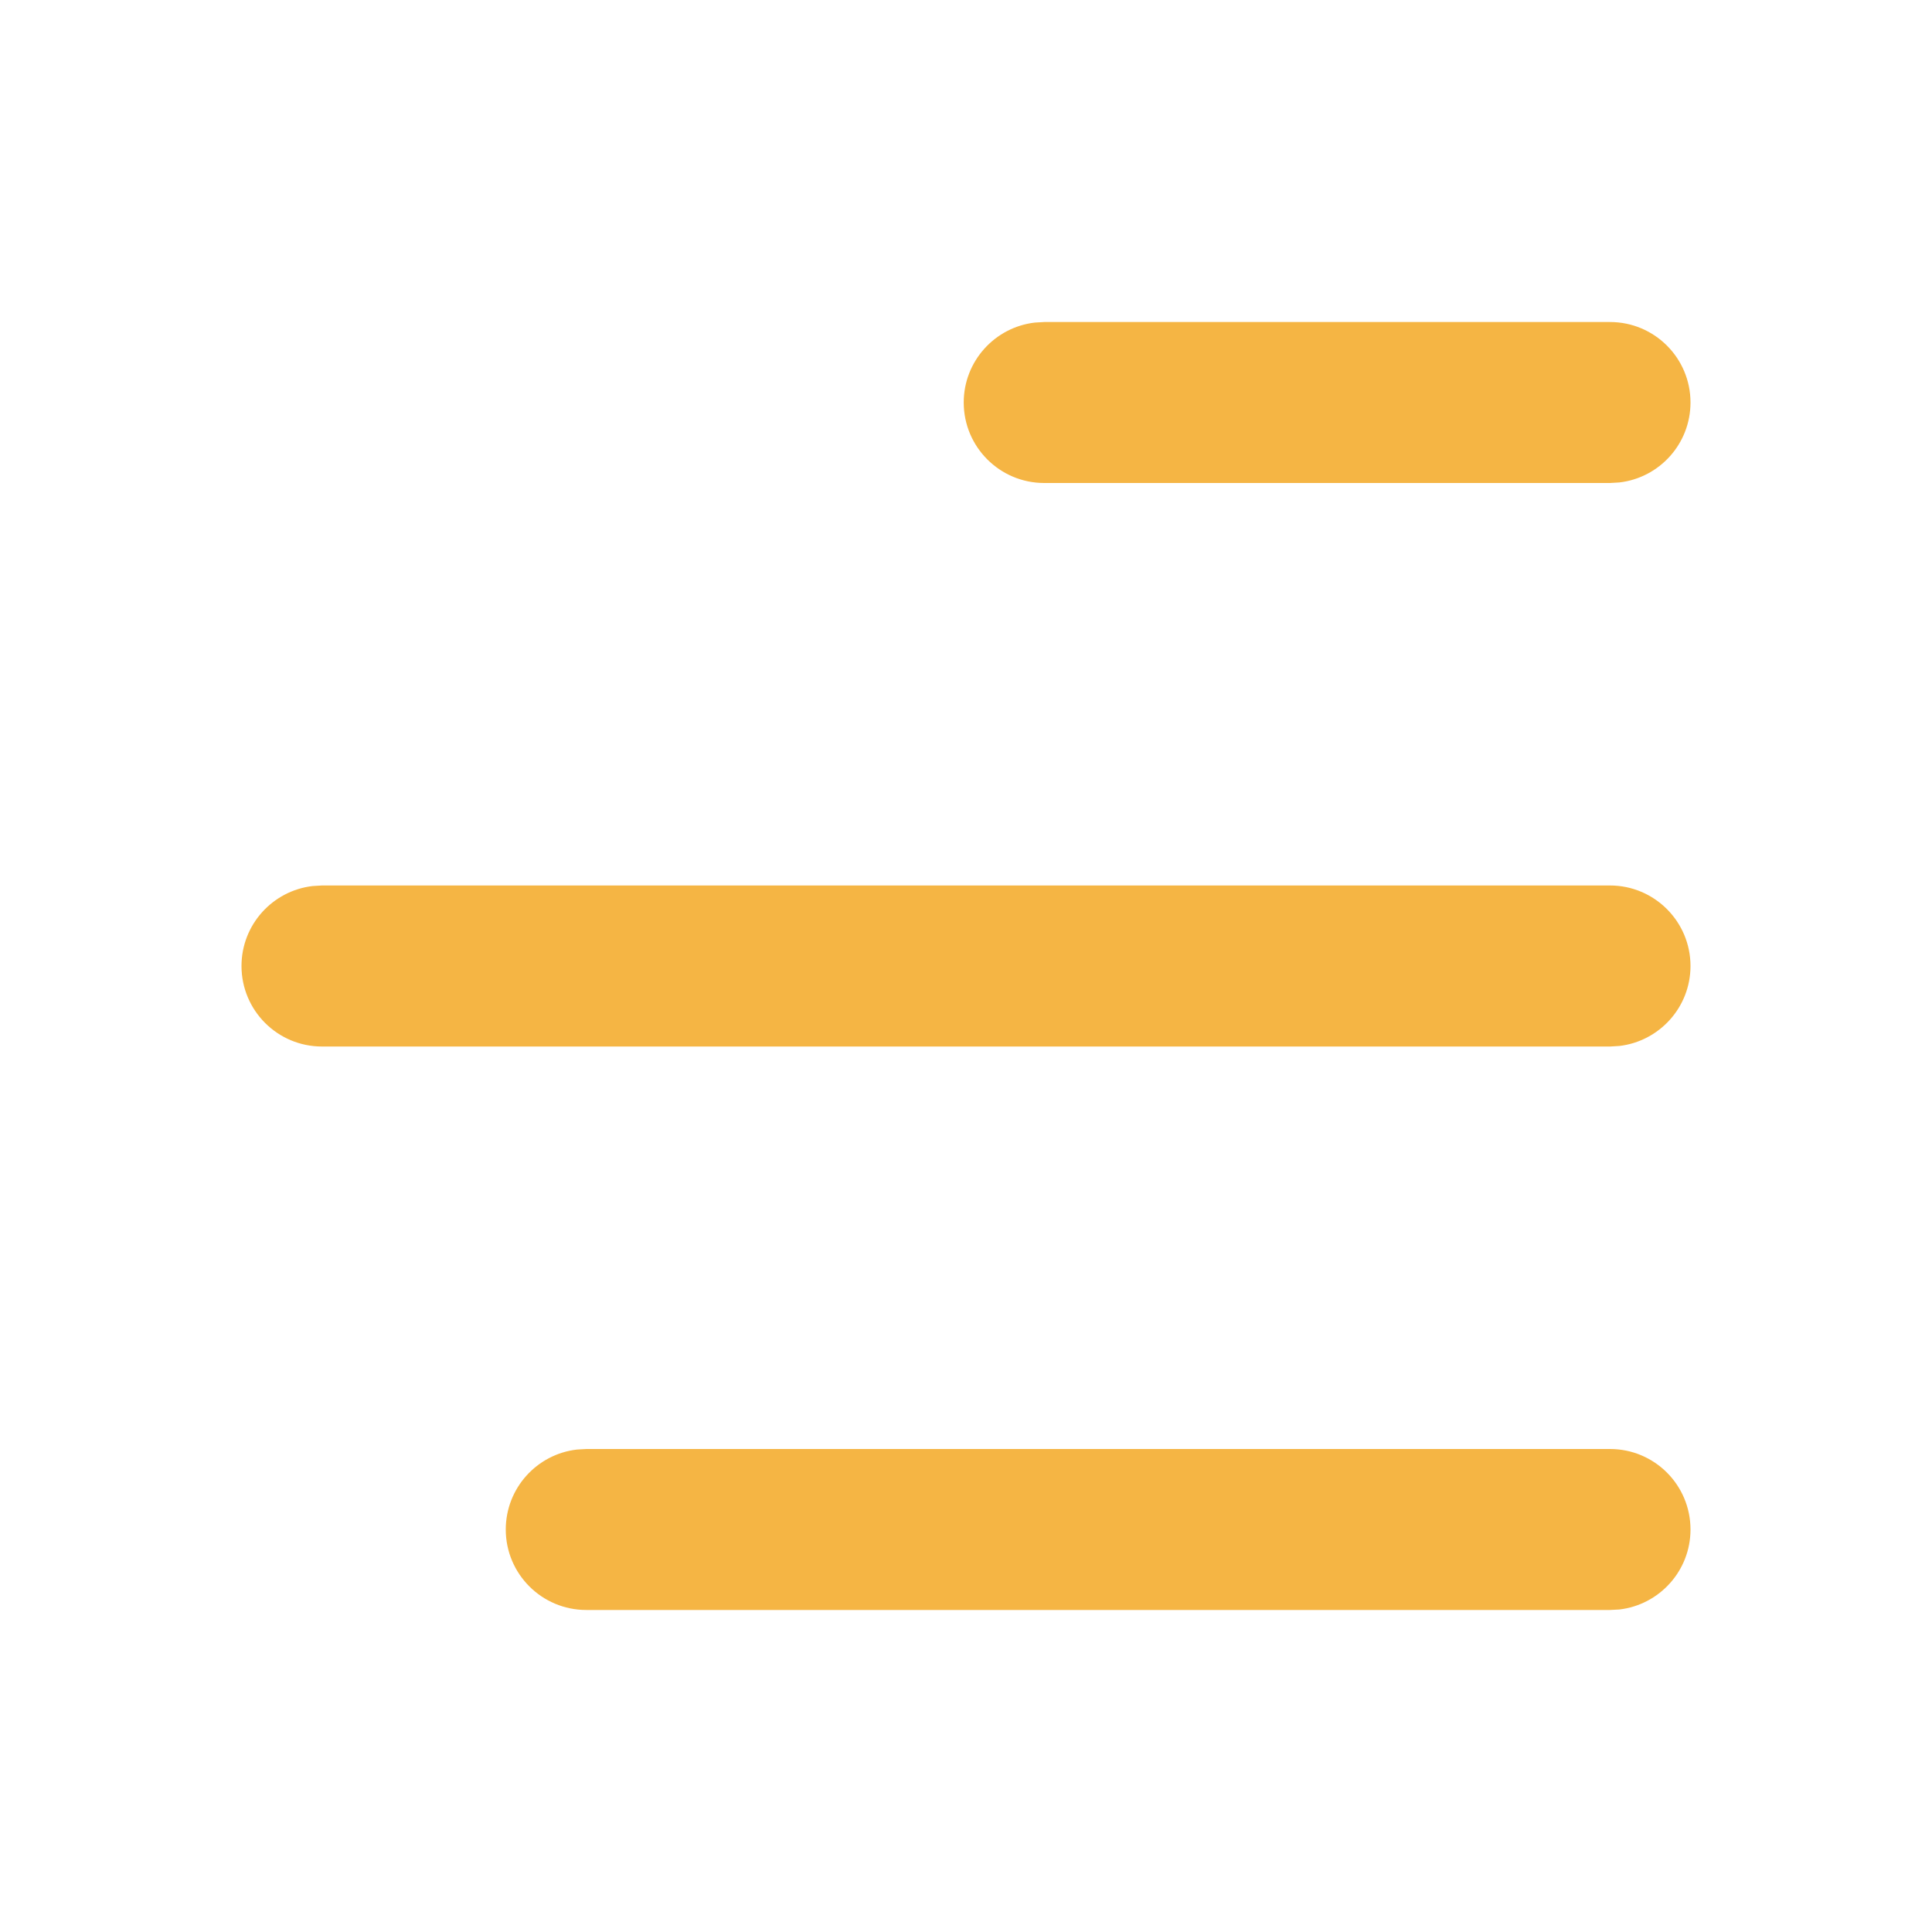 <svg width="28" height="28" viewBox="0 0 28 28" fill="none" xmlns="http://www.w3.org/2000/svg">
<path fill-rule="evenodd" clip-rule="evenodd" d="M23.333 21C23.978 21 24.5 21.522 24.5 22.167C24.5 22.765 24.05 23.258 23.469 23.326L23.333 23.333H8.497C7.853 23.333 7.33 22.811 7.33 22.167C7.33 21.568 7.781 21.075 8.361 21.008L8.497 21H23.333ZM23.333 12.833C23.977 12.833 24.5 13.356 24.5 14C24.5 14.598 24.049 15.091 23.469 15.159L23.333 15.167H4.667C4.022 15.167 3.5 14.644 3.5 14C3.5 13.402 3.95 12.909 4.531 12.841L4.667 12.833H23.333ZM23.333 4.667C23.978 4.667 24.5 5.189 24.5 5.833C24.5 6.432 24.05 6.925 23.469 6.992L23.333 7H15.134C14.49 7 13.967 6.478 13.967 5.833C13.967 5.235 14.418 4.742 14.998 4.675L15.134 4.667H23.333Z" fill="#F5B544"/>
</svg>
